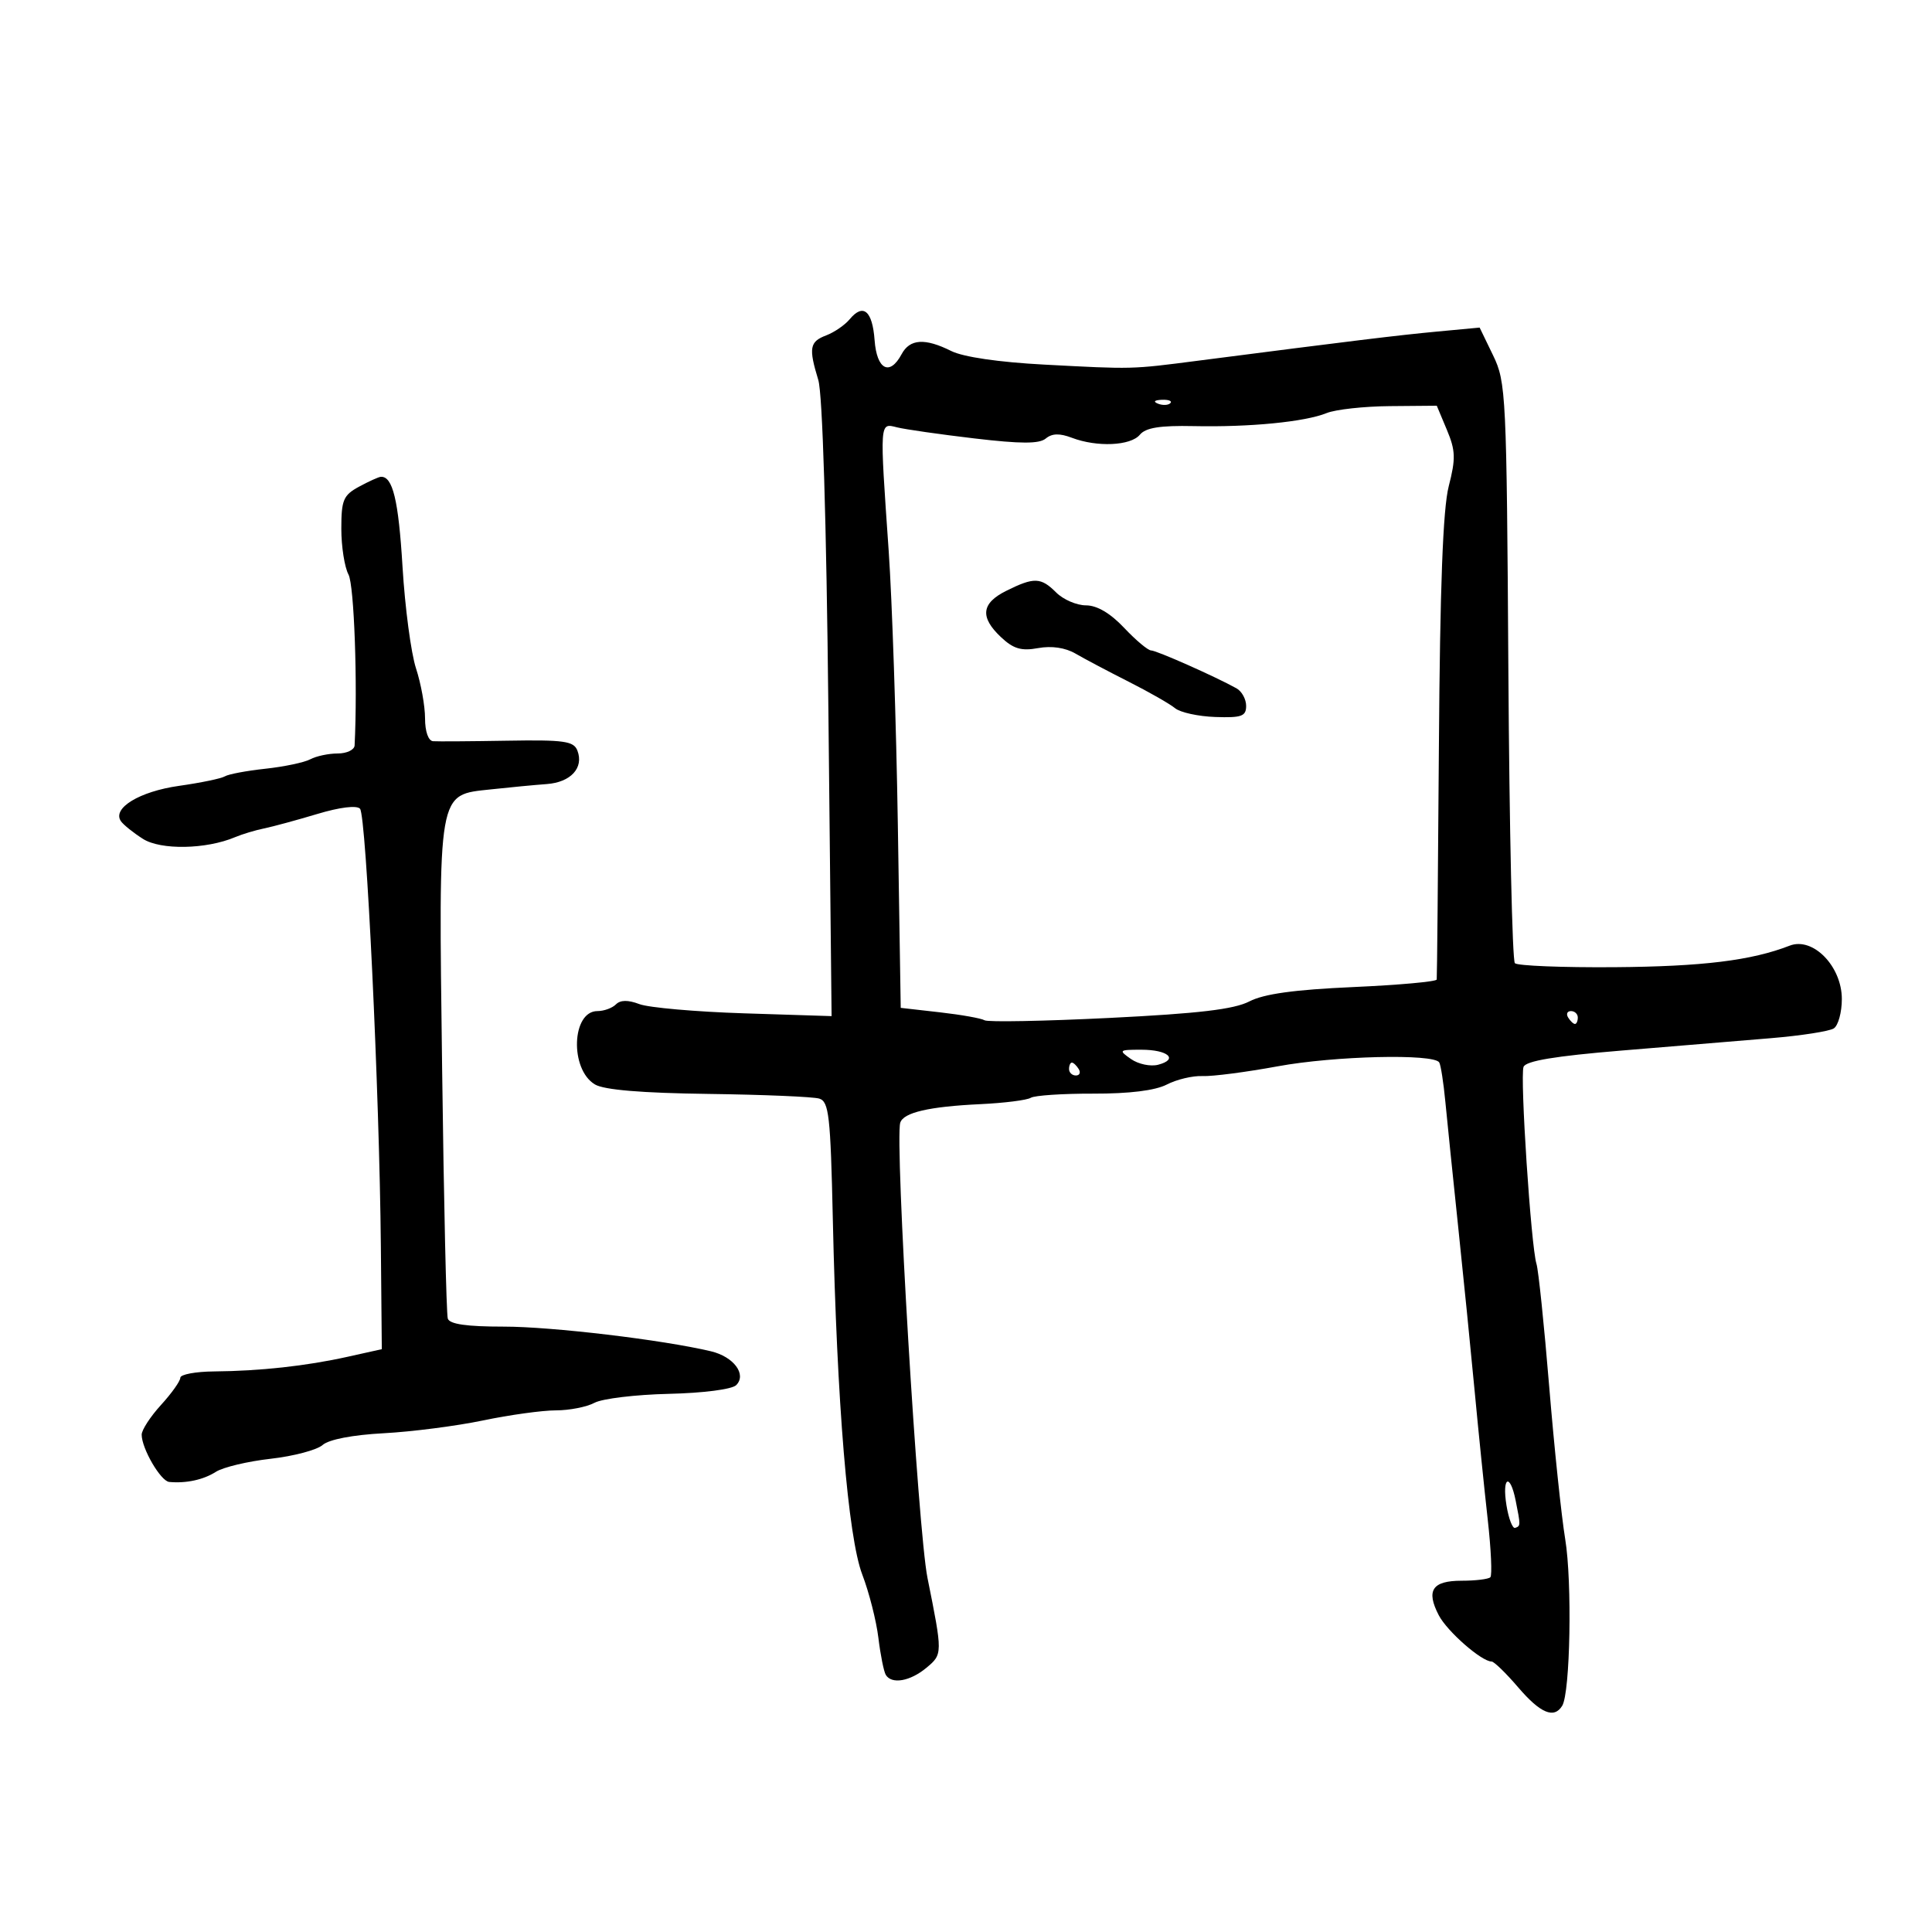 <svg xmlns="http://www.w3.org/2000/svg" width="300" height="300" viewBox="0 0 300 300" version="1.1">
	<path d="M 131.941 49.571 C 131.194 50.471, 129.551 51.600, 128.291 52.079 C 125.713 53.060, 125.544 54.017, 127.065 59.007 C 127.722 61.161, 128.322 80.767, 128.630 110.142 L 129.129 157.783 115.514 157.348 C 108.025 157.108, 100.723 156.465, 99.286 155.919 C 97.524 155.249, 96.337 155.263, 95.637 155.963 C 95.067 156.533, 93.779 157, 92.775 157 C 88.760 157, 88.445 166.040, 92.378 168.390 C 93.801 169.240, 99.604 169.725, 110 169.863 C 118.525 169.976, 126.268 170.303, 127.208 170.588 C 128.716 171.047, 128.962 173.229, 129.320 189.304 C 129.955 217.908, 131.680 238.716, 133.895 244.500 C 134.949 247.250, 136.075 251.675, 136.397 254.333 C 136.720 256.991, 137.240 259.579, 137.551 260.083 C 138.475 261.577, 141.334 261.072, 143.860 258.968 C 146.385 256.863, 146.386 256.788, 144.016 245 C 142.546 237.686, 138.926 177.165, 139.790 174.340 C 140.276 172.751, 144.248 171.829, 152.238 171.452 C 155.943 171.277, 159.462 170.832, 160.057 170.465 C 160.652 170.097, 165.024 169.806, 169.772 169.819 C 175.366 169.834, 179.383 169.336, 181.185 168.404 C 182.715 167.613, 185.212 167.022, 186.733 167.091 C 188.255 167.160, 193.515 166.477, 198.423 165.573 C 207.197 163.957, 222.626 163.586, 223.482 164.971 C 223.722 165.360, 224.151 168.112, 224.434 171.089 C 224.718 174.065, 225.614 182.800, 226.425 190.500 C 227.237 198.200, 228.387 209.675, 228.982 216 C 229.577 222.325, 230.491 231.296, 231.012 235.936 C 231.534 240.577, 231.717 244.616, 231.420 244.914 C 231.122 245.211, 229.115 245.455, 226.959 245.455 C 222.397 245.455, 221.404 246.953, 223.410 250.813 C 224.712 253.321, 230.054 258, 231.614 258 C 231.996 258, 233.849 259.800, 235.732 262 C 239.193 266.043, 241.307 266.931, 242.577 264.875 C 243.830 262.849, 244.141 245.647, 243.045 239 C 242.456 235.425, 241.336 224.739, 240.555 215.253 C 239.775 205.767, 238.888 197.217, 238.583 196.253 C 237.736 193.566, 236.002 167.159, 236.575 165.665 C 236.930 164.739, 241.454 163.986, 251.790 163.131 C 259.881 162.462, 270.325 161.596, 275 161.207 C 279.675 160.818, 284.063 160.136, 284.750 159.691 C 285.438 159.246, 286 157.193, 286 155.128 C 286 150.037, 281.504 145.438, 277.898 146.842 C 271.968 149.149, 264.371 150.083, 250.694 150.185 C 242.591 150.245, 235.632 149.966, 235.230 149.565 C 234.829 149.163, 234.374 128.736, 234.219 104.170 C 233.949 61.207, 233.859 59.340, 231.848 55.186 L 229.757 50.867 223.129 51.488 C 217.064 52.056, 210.002 52.917, 186 56.014 C 175.565 57.361, 176.037 57.349, 162.117 56.614 C 155.108 56.244, 149.573 55.435, 147.713 54.507 C 143.617 52.463, 141.277 52.613, 140 55 C 138.154 58.449, 136.145 57.407, 135.807 52.828 C 135.470 48.246, 134.040 47.042, 131.941 49.571 M 179.813 62.683 C 180.534 62.972, 181.397 62.936, 181.729 62.604 C 182.061 62.272, 181.471 62.036, 180.417 62.079 C 179.252 62.127, 179.015 62.364, 179.813 62.683 M 206 64.143 C 202.641 65.509, 194.060 66.350, 185.366 66.166 C 180.118 66.055, 177.905 66.409, 176.994 67.507 C 175.564 69.230, 170.347 69.463, 166.443 67.979 C 164.541 67.255, 163.358 67.288, 162.390 68.091 C 161.372 68.936, 158.549 68.933, 151.298 68.078 C 145.949 67.447, 140.544 66.673, 139.286 66.357 C 136.559 65.672, 136.587 65.262, 137.992 85.500 C 138.527 93.200, 139.167 112.325, 139.414 128 L 139.864 156.500 145.929 157.189 C 149.264 157.568, 152.395 158.126, 152.884 158.429 C 153.374 158.731, 162.110 158.567, 172.296 158.063 C 186.145 157.377, 191.622 156.730, 194.008 155.496 C 196.261 154.331, 200.995 153.677, 210.100 153.272 C 217.195 152.956, 223.042 152.428, 223.093 152.099 C 223.145 151.770, 223.297 135.525, 223.431 116 C 223.602 91.087, 224.058 79.009, 224.959 75.500 C 226.061 71.211, 226.020 69.967, 224.673 66.750 L 223.102 63 215.801 63.063 C 211.785 63.098, 207.375 63.584, 206 64.143 M 55.750 75.572 C 53.312 76.895, 53 77.635, 53 82.098 C 53 84.866, 53.502 88.070, 54.116 89.217 C 54.996 90.861, 55.542 106.169, 55.063 115.750 C 55.028 116.438, 53.845 117, 52.434 117 C 51.023 117, 49.111 117.405, 48.184 117.900 C 47.258 118.394, 44.117 119.056, 41.203 119.369 C 38.290 119.683, 35.462 120.215, 34.918 120.551 C 34.374 120.887, 31.168 121.552, 27.794 122.029 C 21.650 122.898, 17.370 125.507, 18.783 127.523 C 19.177 128.086, 20.714 129.318, 22.197 130.261 C 24.965 132.022, 32.015 131.891, 36.500 129.996 C 37.600 129.531, 39.625 128.920, 41 128.639 C 42.375 128.357, 46.100 127.346, 49.278 126.391 C 52.768 125.343, 55.391 125.021, 55.903 125.578 C 56.872 126.632, 58.922 169.641, 59.140 193.500 L 59.287 209.500 53.951 210.685 C 47.550 212.107, 40.370 212.894, 33.250 212.955 C 30.362 212.980, 28 213.422, 28 213.938 C 28 214.454, 26.650 216.355, 25 218.161 C 23.350 219.968, 22 222.043, 22 222.773 C 22 224.926, 24.949 229.990, 26.276 230.115 C 28.905 230.362, 31.588 229.781, 33.525 228.543 C 34.639 227.831, 38.464 226.919, 42.025 226.517 C 45.586 226.115, 49.217 225.152, 50.094 224.379 C 51.069 223.519, 54.764 222.808, 59.594 222.552 C 63.942 222.321, 70.875 221.428, 75 220.567 C 79.125 219.706, 84.217 219.002, 86.316 219.001 C 88.414 219.001, 91.114 218.471, 92.316 217.825 C 93.517 217.179, 98.703 216.554, 103.839 216.436 C 109.200 216.313, 113.663 215.737, 114.317 215.083 C 115.982 213.418, 113.929 210.667, 110.396 209.827 C 102.888 208.043, 85.677 205.994, 78.219 205.997 C 72.473 205.999, 69.814 205.617, 69.533 204.750 C 69.311 204.063, 68.915 186.638, 68.654 166.028 C 68.098 122.272, 67.887 123.484, 76.238 122.573 C 79.132 122.257, 83.030 121.887, 84.899 121.749 C 88.627 121.476, 90.686 119.230, 89.660 116.557 C 89.092 115.075, 87.610 114.866, 78.751 115.016 C 73.113 115.112, 67.938 115.147, 67.250 115.095 C 66.509 115.039, 66 113.590, 66 111.535 C 66 109.629, 65.369 106.142, 64.598 103.785 C 63.826 101.428, 62.884 94.325, 62.503 88 C 61.879 77.643, 60.980 73.922, 59.128 74.040 C 58.782 74.062, 57.263 74.751, 55.750 75.572 M 156.250 91.745 C 152.372 93.675, 152.131 95.835, 155.444 98.947 C 157.366 100.753, 158.594 101.114, 161.194 100.638 C 163.284 100.255, 165.420 100.567, 167 101.488 C 168.375 102.289, 172.091 104.254, 175.257 105.855 C 178.423 107.456, 181.665 109.307, 182.461 109.967 C 183.257 110.628, 186.066 111.243, 188.704 111.334 C 192.800 111.476, 193.500 111.224, 193.500 109.609 C 193.500 108.569, 192.825 107.342, 192 106.883 C 188.728 105.063, 179.574 101, 178.746 101 C 178.262 101, 176.380 99.425, 174.565 97.500 C 172.417 95.223, 170.344 94, 168.632 94 C 167.184 94, 165.100 93.100, 164 92 C 161.632 89.632, 160.567 89.597, 156.250 91.745 M 243.500 158 C 243.840 158.550, 244.316 159, 244.559 159 C 244.802 159, 245 158.550, 245 158 C 245 157.450, 244.523 157, 243.941 157 C 243.359 157, 243.160 157.450, 243.500 158 M 175.621 164.447 C 176.758 165.243, 178.653 165.642, 179.832 165.334 C 183.056 164.491, 181.386 163, 177.218 163 C 173.736 163, 173.657 163.072, 175.621 164.447 M 166 166 C 166 166.550, 166.477 167, 167.059 167 C 167.641 167, 167.840 166.550, 167.500 166 C 167.160 165.450, 166.684 165, 166.441 165 C 166.198 165, 166 165.450, 166 166 M 233.924 233.750 C 234.260 235.813, 234.864 237.387, 235.267 237.250 C 236.129 236.956, 236.130 236.900, 235.351 233.005 C 234.479 228.644, 233.203 229.310, 233.924 233.750" stroke="none" fill="black" fill-rule="evenodd"/>
</svg>